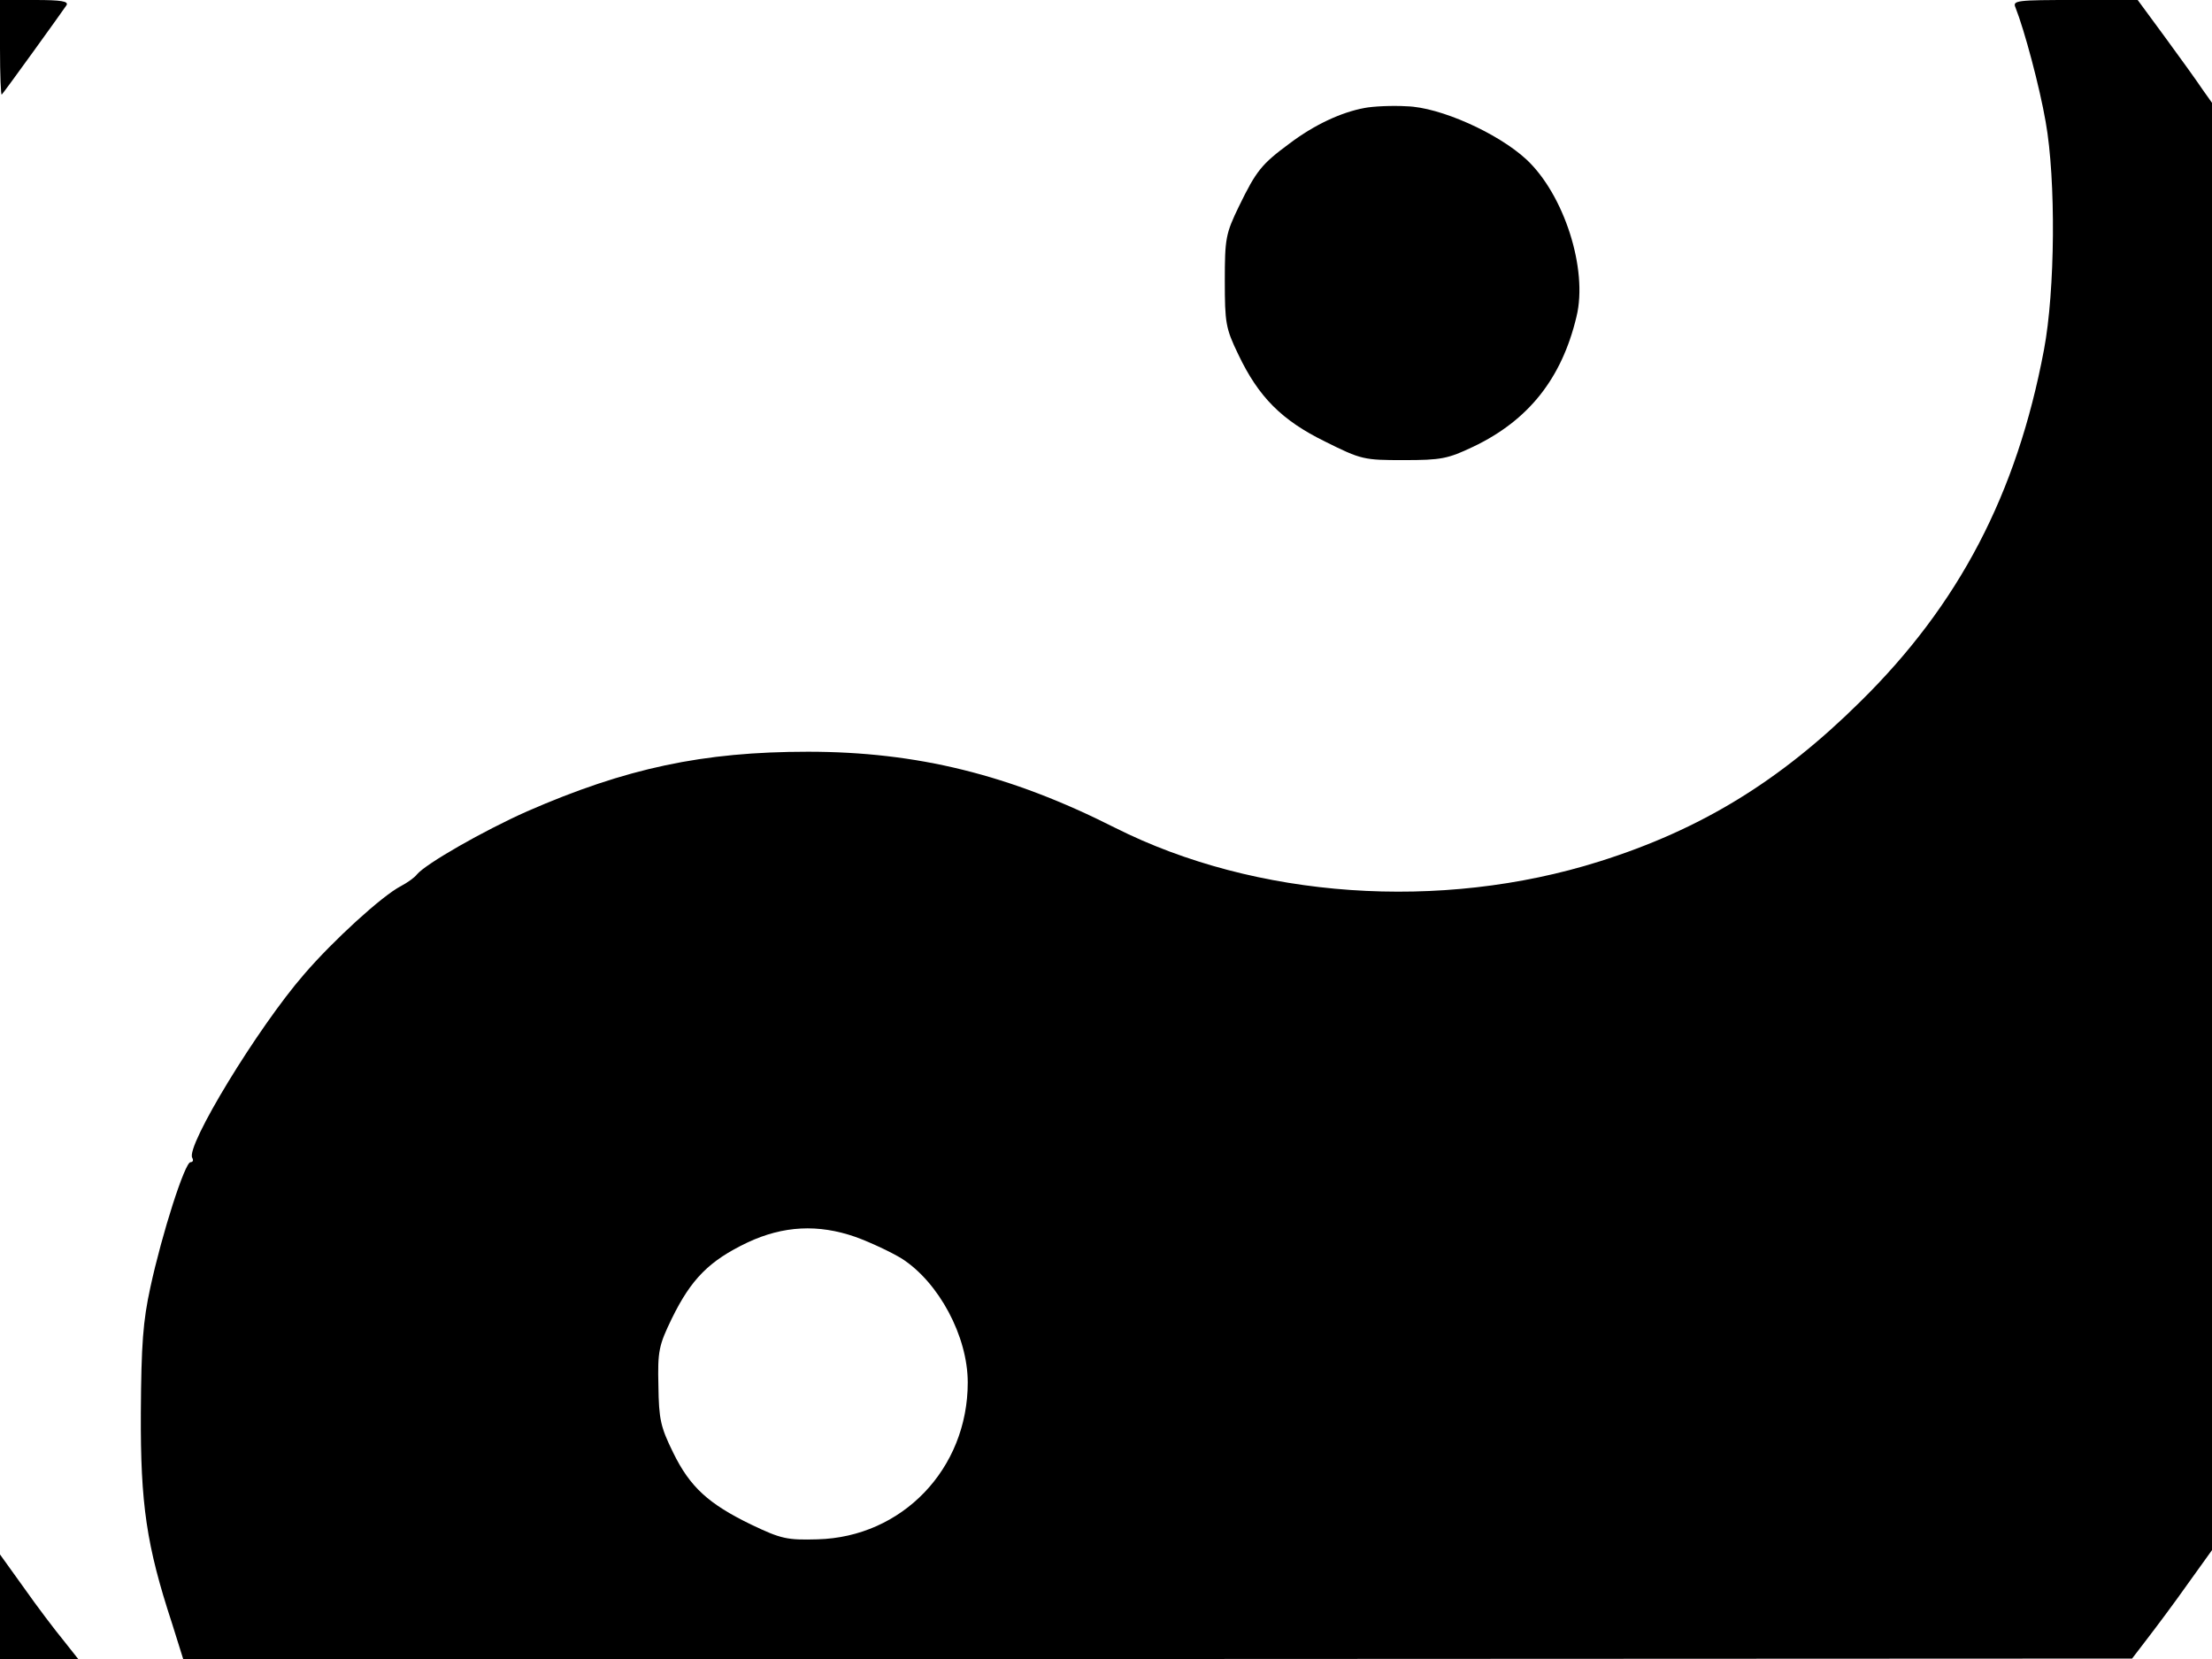 <svg xmlns="http://www.w3.org/2000/svg" width="682.667" height="512" version="1.0" viewBox="0 0 512 384"><path d="M0 11.2c0 6.1.2 10.9.4 10.7.6-.6 14-19.2 15-20.7C15.9.3 14.2 0 8.1 0H0zm466.5-9.5c2.1 5.3 5.6 18.4 7 26.5 2.4 13.4 2.2 39.1-.4 52.8-6.3 33.4-19.7 59-42.6 81.5-18.5 18.3-36.8 29.5-60.3 36.9-36.8 11.6-79.5 8.6-112.1-7.8-24.3-12.3-45.9-17.6-71.1-17.6-24.3 0-42.1 3.8-65 13.8-10.1 4.5-23.4 12.1-25.5 14.6-.5.7-2.2 1.9-3.7 2.7-4.3 2.2-15.7 12.6-22.4 20.4-10.7 12.3-27.5 39.9-25.9 42.5.3.5.2 1-.4 1-1.3 0-6.6 16.5-9.3 29-1.7 7.8-2.1 13.1-2.2 29-.1 21.2 1.3 30.7 7.2 48.7l2.6 8.3H268l225.5-.1 3.6-4.7c2-2.6 6.2-8.2 9.3-12.6l5.6-7.8v-335l-2.2-3.1c-1.2-1.8-5-7.1-8.6-12L494.8 0h-14.5c-13.4 0-14.5.1-13.8 1.7M198 286.3c3.6 1.3 8.4 3.6 10.7 5 8.6 5.5 15.3 18 15.3 28.7 0 20-15.2 35.8-34.8 36.3-7 .2-8.4-.1-15.3-3.4-9.9-4.8-14.2-8.7-18.1-16.7-2.9-5.9-3.3-7.7-3.4-15.4-.2-8.1.1-9.4 3.1-15.6 4.5-9.2 8.7-13.4 17.5-17.6 8.3-3.9 16.4-4.3 25-1.3"/><path d="M315.8 25c-5.4 1-11.6 3.9-17.3 8.2-6.5 4.8-7.7 6.3-11.7 14.5-3.1 6.4-3.3 7.5-3.3 17.3 0 9.7.2 11 3.1 17 4.7 9.9 10.1 15.3 20.1 20.2 8.4 4.2 9 4.3 18.2 4.3 8.7 0 10.2-.3 16.1-3.1 12.8-6.1 20.5-15.8 23.9-30.1 2.7-11-2.9-28.3-11.6-36.4-6.6-6.1-20-12.1-27.7-12.3-3.3-.2-7.8 0-9.8.4M0 371.9V384h18.1l-3.4-4.3c-1.9-2.3-6-7.7-9.1-12.1L0 359.8z"/></svg>